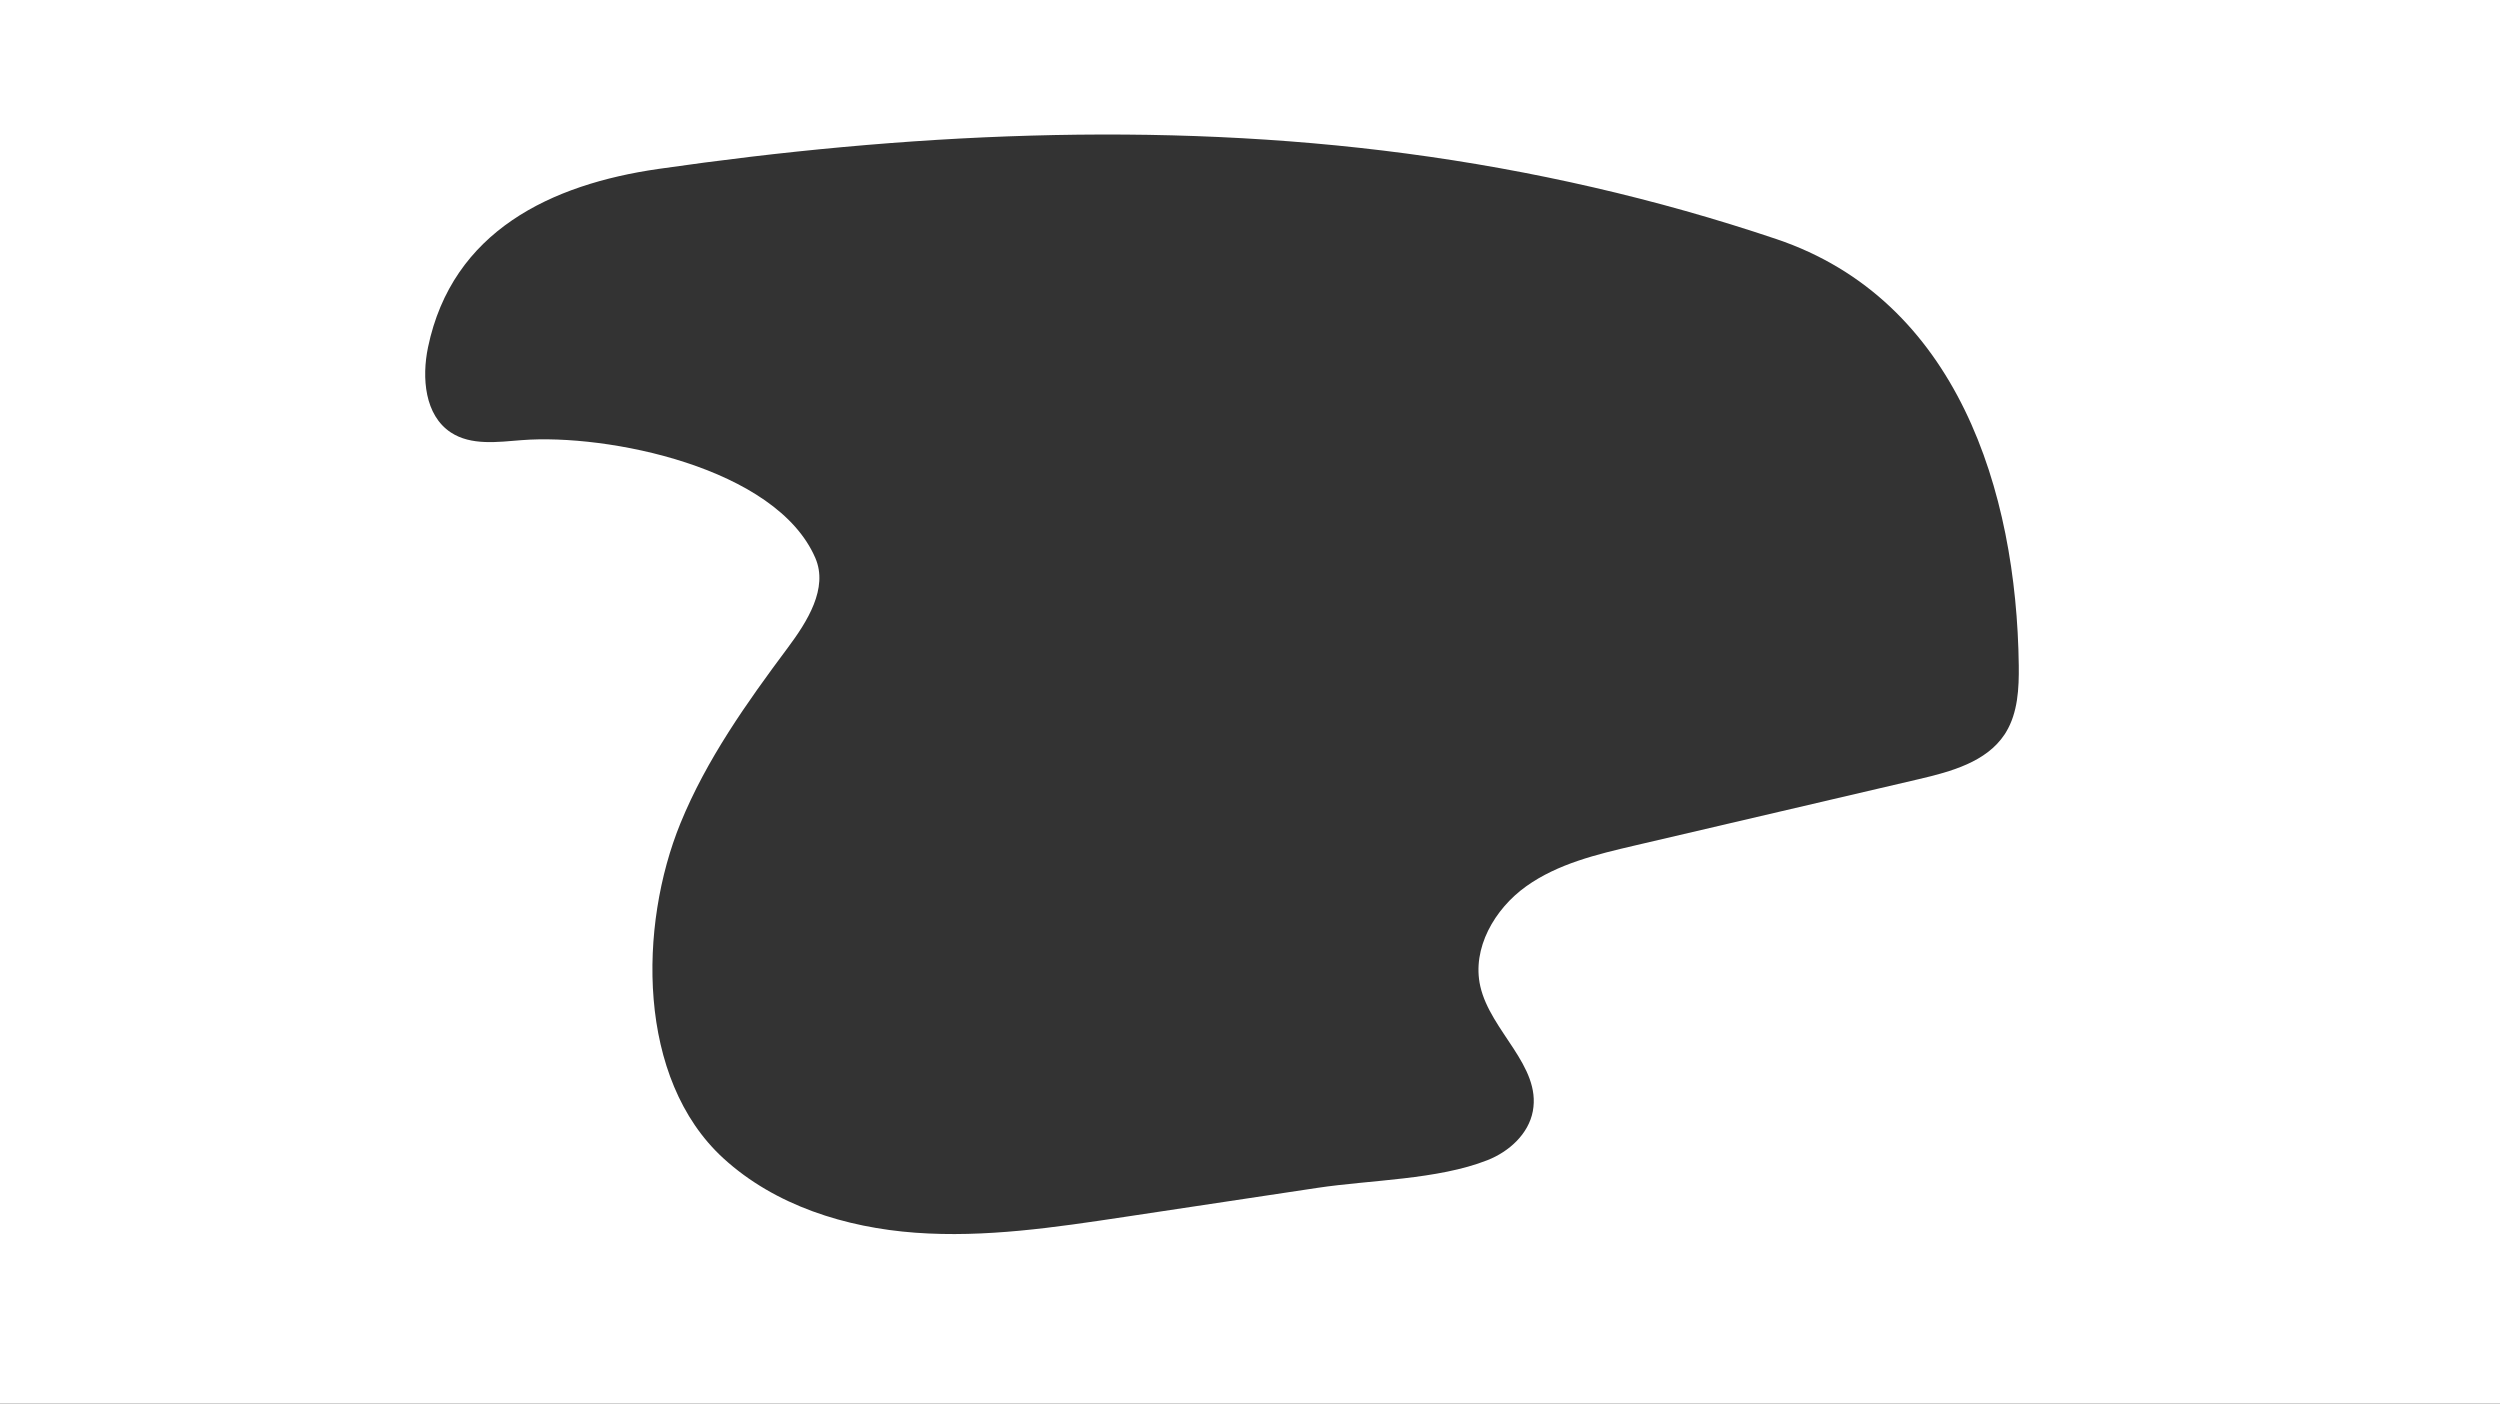 <?xml version="1.0" encoding="UTF-8"?>
<svg id="Layer_2" data-name="Layer 2" xmlns="http://www.w3.org/2000/svg" viewBox="0 0 1935.62 1086.81">
  <rect x="0" y="0" width="1935.62" height="1086.81" fill="#333333" stroke="none"/>
  <defs>
    <style>
      .cls-1 {
        fill: #fff;
        stroke-width: 0px;
      }
    </style>
  </defs>
  <g id="Layer_1-2" data-name="Layer 1">
    <path class="cls-1" d="M0,0v1086.81h1935.62V0H0ZM1553.15,566.9c-.34.57-.7,1.13-1.07,1.69-14.12,21.38-41.48,28.83-66.44,34.66-73.36,17.14-146.71,34.28-220.07,51.42-29.31,6.85-59.45,14.07-83.94,31.57-24.48,17.5-42.18,48.06-35.51,77.41,7.91,34.83,47.24,61.58,40.67,96.68-3.31,17.7-18.42,31.35-35.18,37.94-38.57,15.17-90.59,15.25-131.54,21.42-49.88,7.51-99.75,15.03-149.63,22.54-53.55,8.07-107.63,16.16-161.63,12.2-54.01-3.95-108.71-21.04-148.67-57.58-67.42-61.65-65.61-180.26-33.32-259.41,20.11-49.28,51.25-93.18,83.07-135.85,15.22-20.41,31.47-46.12,21.41-69.51-30.25-70.31-161.27-96.45-227.22-91.32-18.76,1.46-39.29,4.4-55.01-5.94-20.24-13.31-22.61-42.28-17.67-65.99,18.78-90.08,95.52-126.1,178.21-138.02,189.8-27.36,386.98-37.5,579.15-11.97,97.36,12.93,193.48,34.89,286.57,66.25,140.07,47.19,185.99,195.06,187.7,330.07.23,17.8-.71,36.62-9.9,51.75Z"/>
  </g>
</svg>